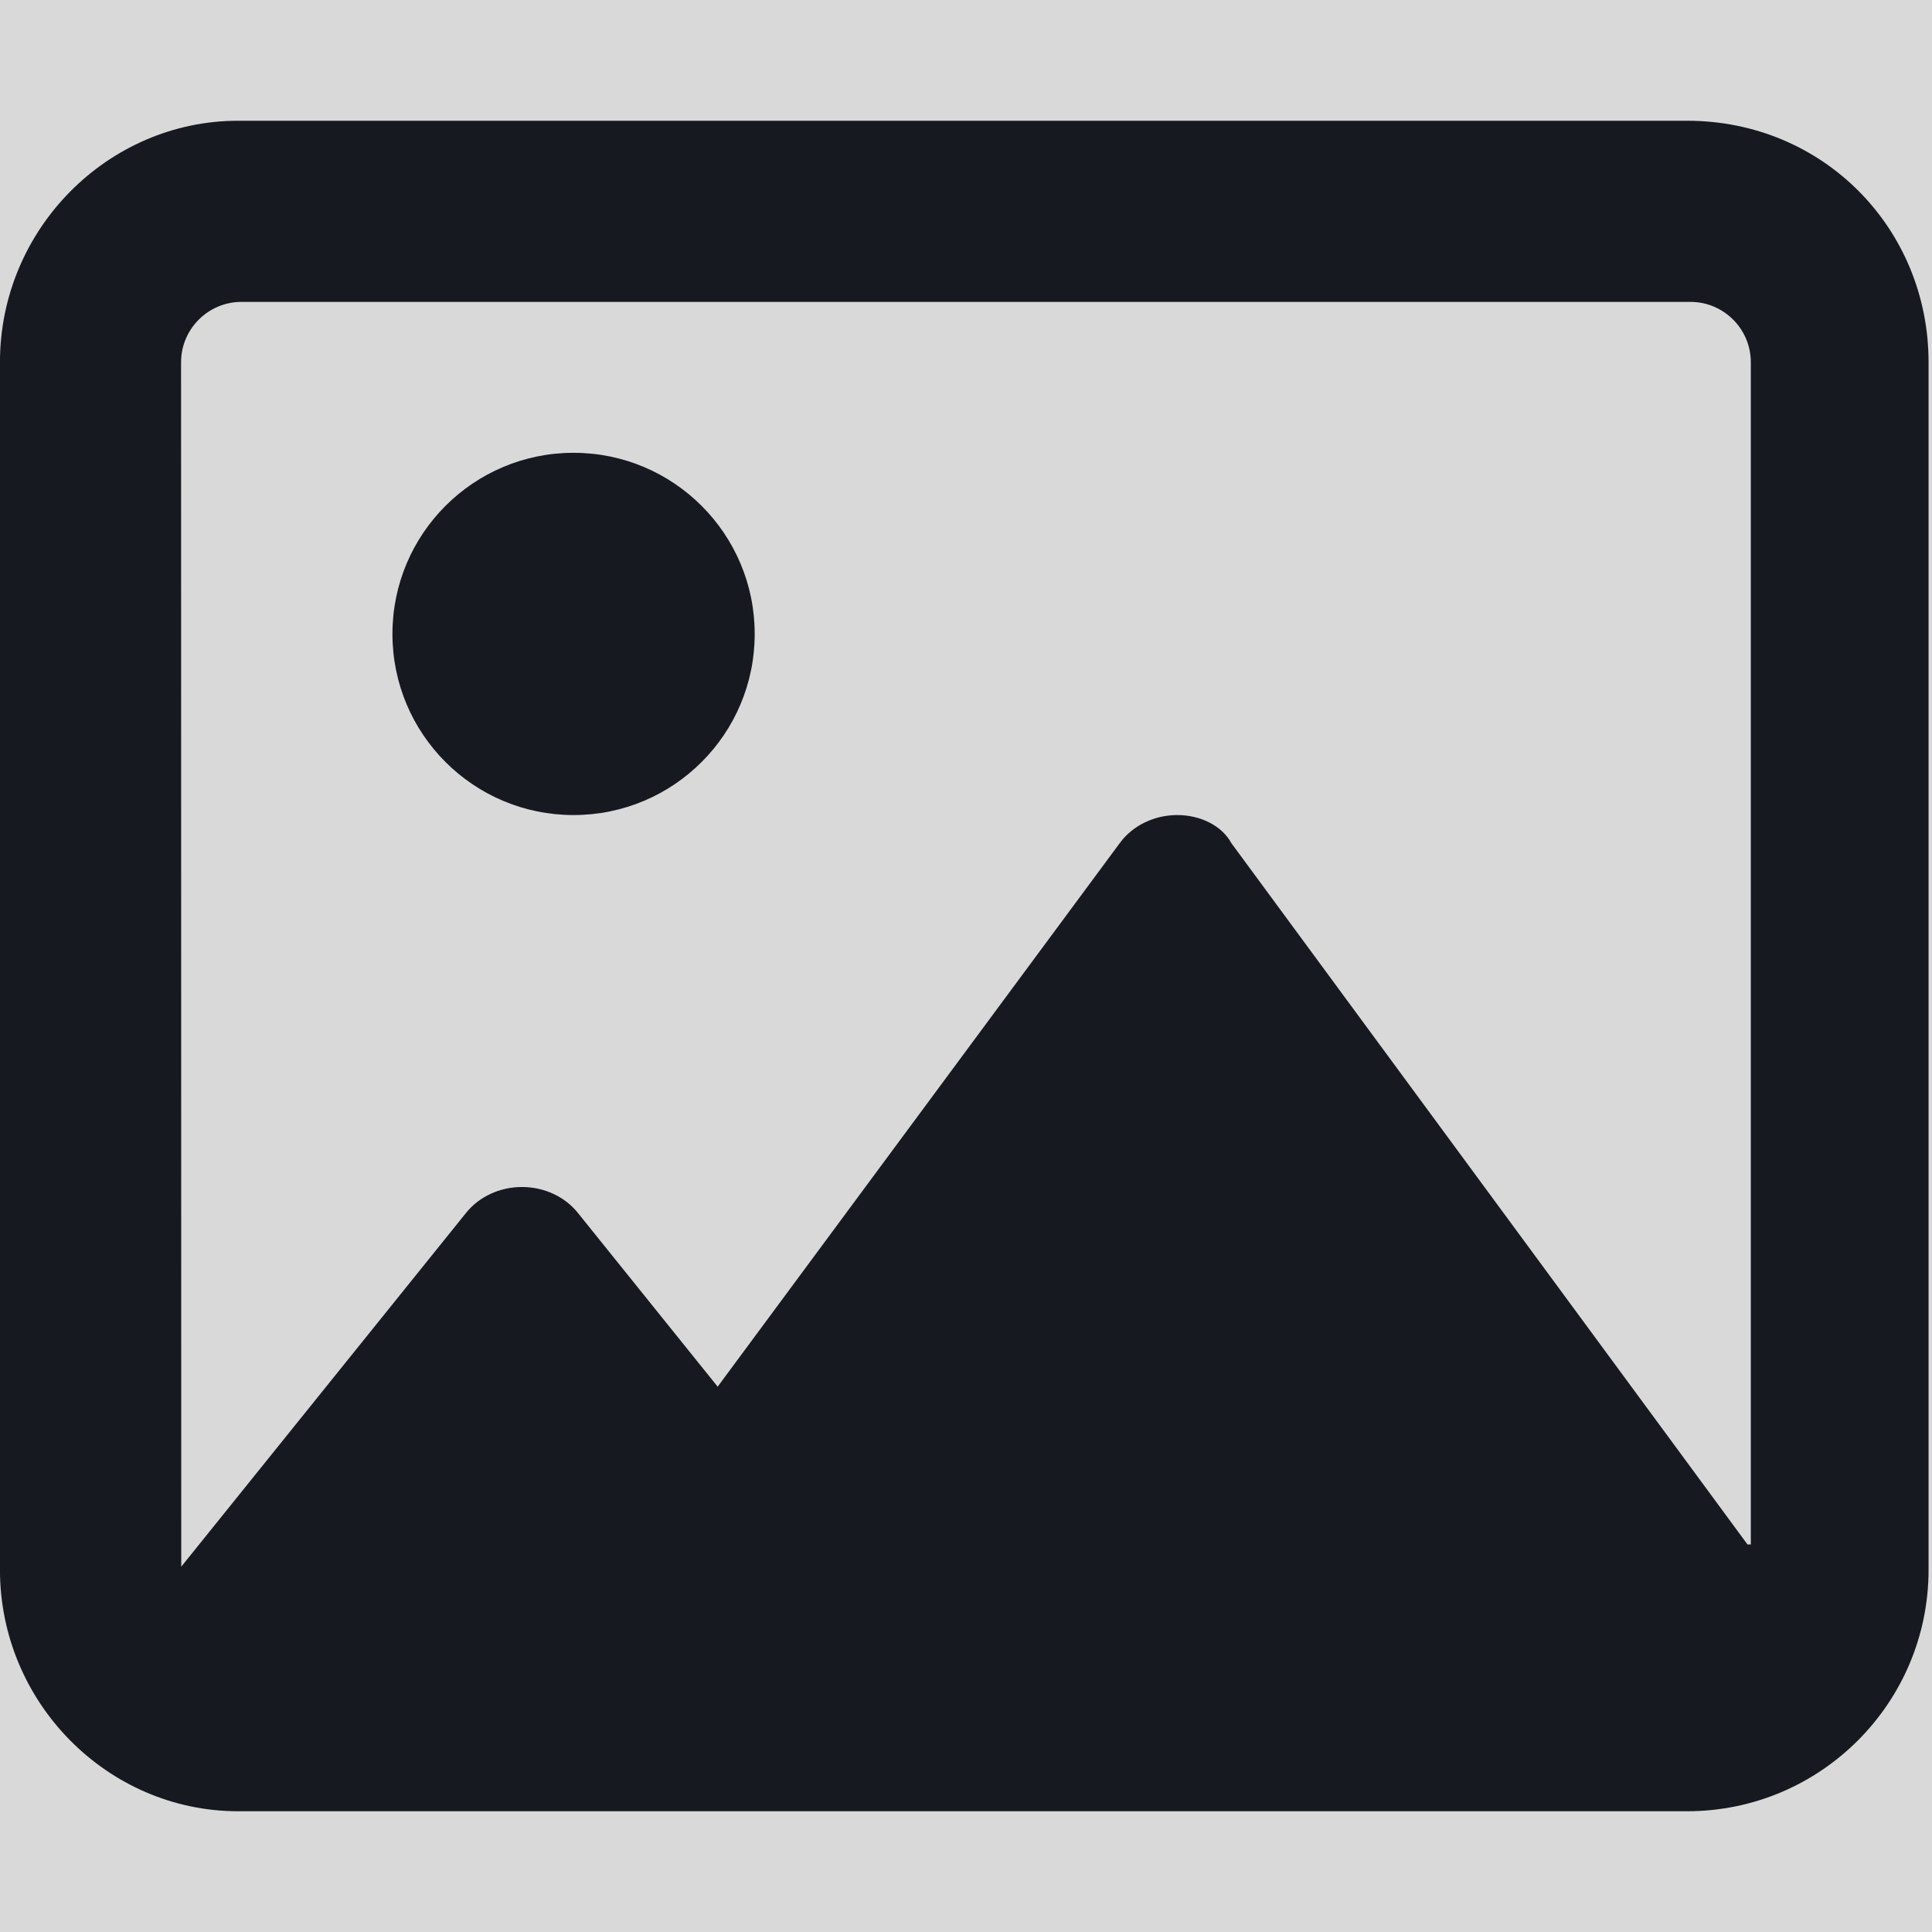 <svg width="54" height="54" viewBox="0 0 54 54" fill="none" xmlns="http://www.w3.org/2000/svg">
<g clip-path="url(#clip0_33_24)">
<rect width="54" height="54" fill="#D9D9D9"/>
<path d="M16.031 12.656C13.235 12.656 10.969 14.923 10.969 17.719C10.969 20.515 13.235 22.781 16.031 22.781C18.827 22.781 21.094 20.515 21.094 17.719C21.094 14.923 18.826 12.656 16.031 12.656ZM47.155 3.375H6.655C3.022 3.375 -0.001 6.397 -0.001 10.125V43.875C-0.001 47.603 3.021 50.625 6.654 50.625H47.154C50.882 50.625 53.904 47.603 53.904 43.875V10.125C53.905 6.397 50.973 3.375 47.155 3.375ZM48.843 43.168L34.414 23.562C34.151 23.077 33.55 22.781 32.906 22.781C32.261 22.781 31.66 23.073 31.302 23.559L20.059 38.758L16.147 33.895C15.784 33.444 15.205 33.177 14.589 33.177C13.973 33.177 13.395 33.444 13.031 33.895L5.066 43.789C5.066 43.786 5.066 43.793 5.066 43.789L5.061 10.125C5.061 9.195 5.819 8.438 6.749 8.438H47.249C48.179 8.438 48.936 9.195 48.936 10.125V43.168H48.843Z" fill="#171921"/>
</g>
<defs>
<clipPath id="clip0_33_24">
<rect width="54" height="54" fill="white"/>
</clipPath>
</defs>
</svg>
